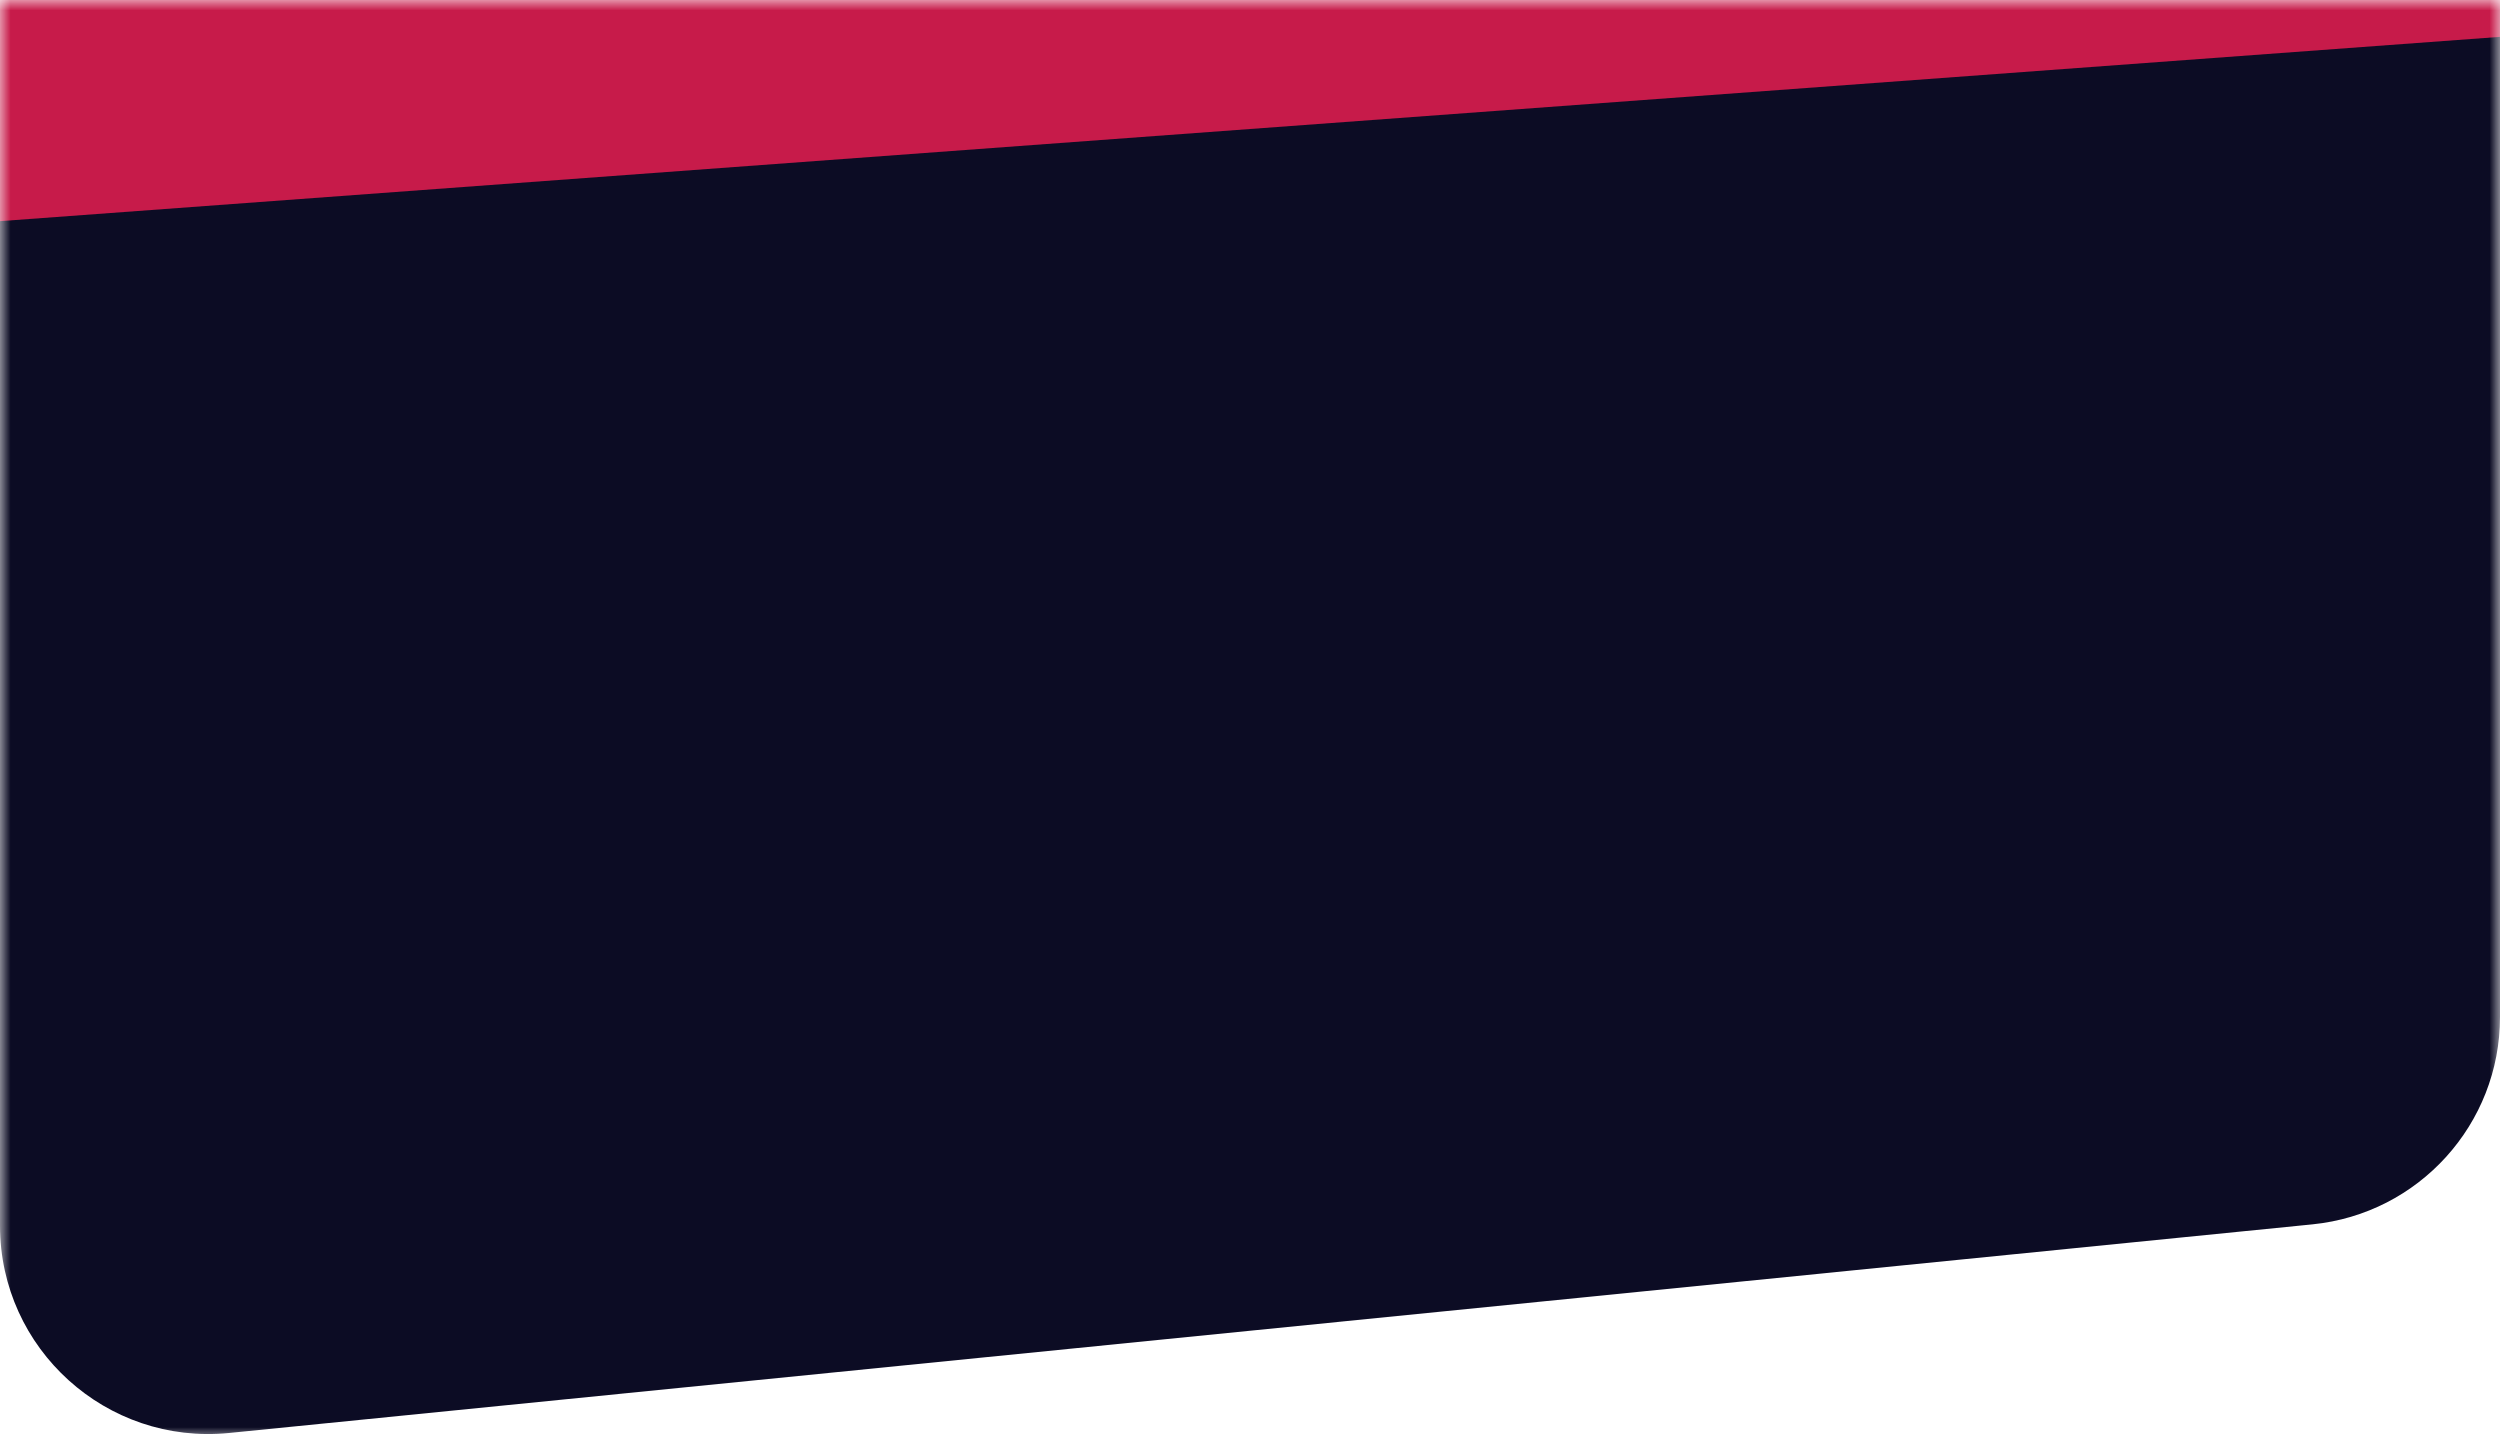 <svg width="120" height="69" viewBox="0 0 120 69" fill="none" xmlns="http://www.w3.org/2000/svg">
<mask id="mask0_3866_15725" style="mask-type:alpha" maskUnits="userSpaceOnUse" x="0" y="0" width="120" height="69">
<rect width="120" height="69" fill="#D9D9D9"/>
</mask>
<g mask="url(#mask0_3866_15725)">
<path d="M0 -47.5C0 -53.023 4.477 -57.5 10 -57.5H110C115.523 -57.5 120 -53.023 120 -47.5V48.819C120 53.956 116.108 58.257 110.996 58.769L10.996 68.783C5.109 69.373 0 64.75 0 58.833V-47.5Z" fill="#0C0C24"/>
<path d="M0 -47.5C0 -53.023 4.477 -57.5 10 -57.5H110C115.523 -57.5 120 -53.023 120 -47.5V1.769L0 10.615V-47.5Z" fill="#C71B4A"/>
</g>
</svg>
